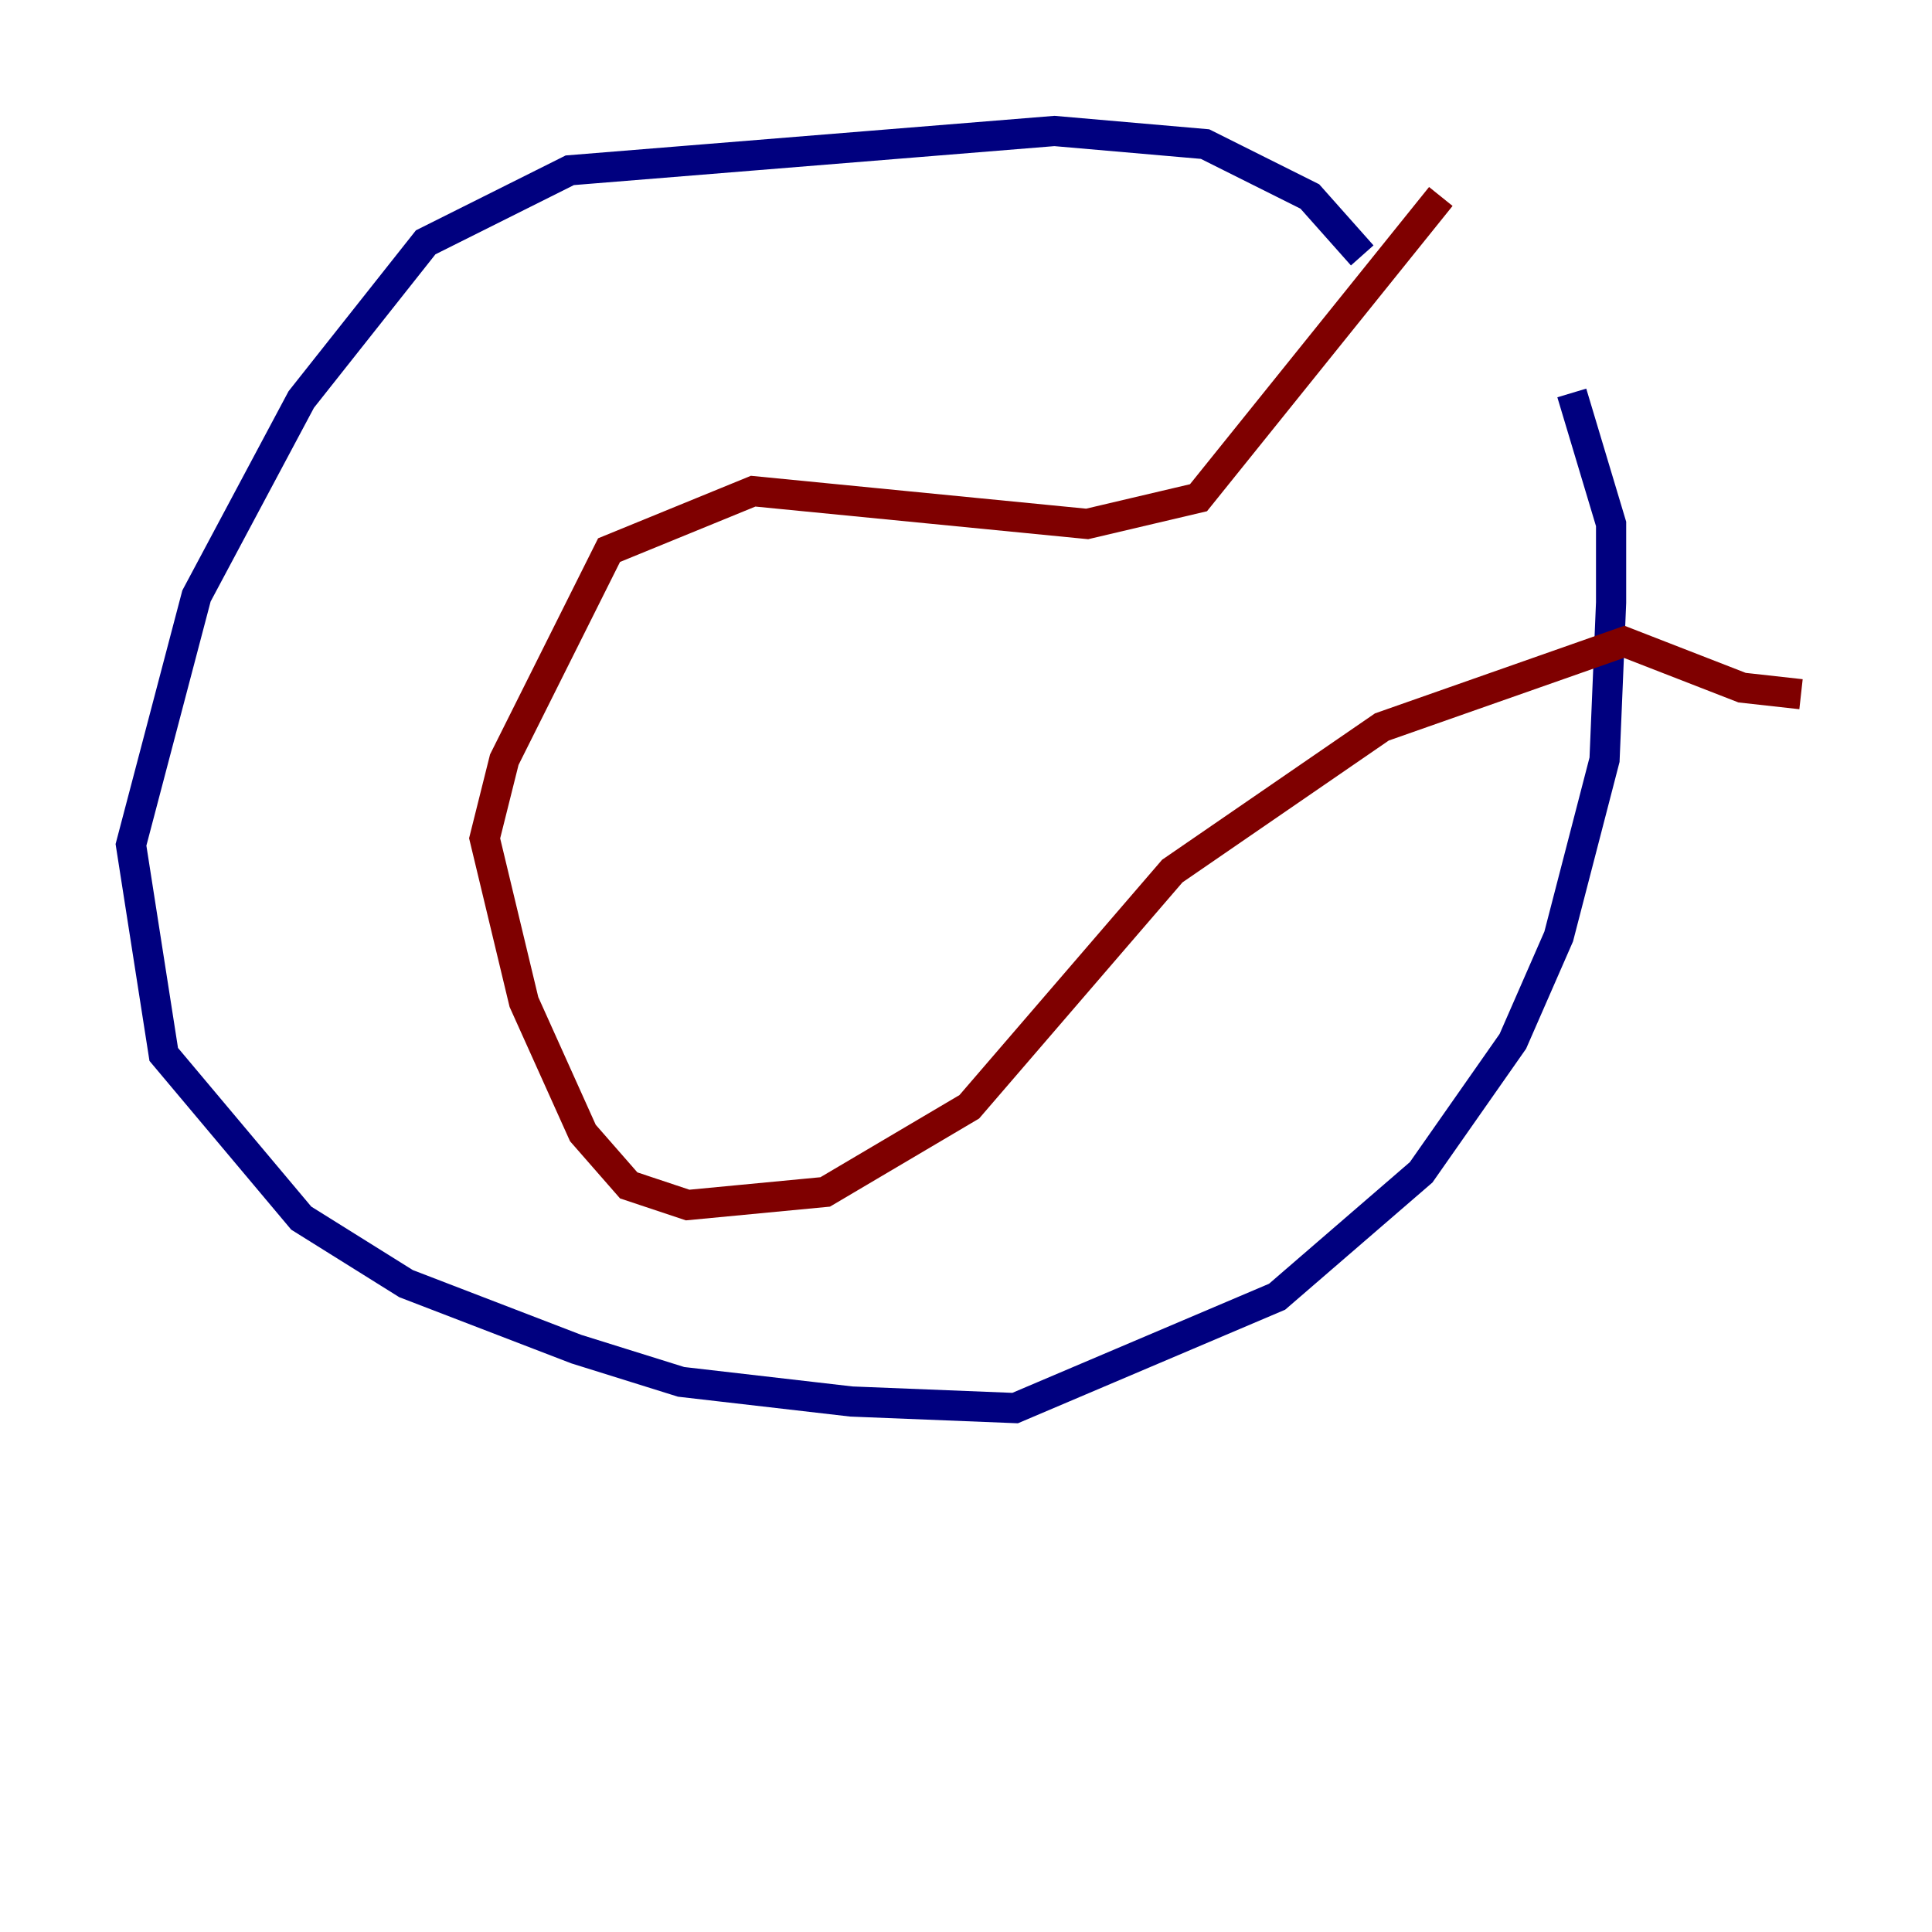 <?xml version="1.0" encoding="utf-8" ?>
<svg baseProfile="tiny" height="128" version="1.2" viewBox="0,0,128,128" width="128" xmlns="http://www.w3.org/2000/svg" xmlns:ev="http://www.w3.org/2001/xml-events" xmlns:xlink="http://www.w3.org/1999/xlink"><defs /><polyline fill="none" points="90.251,16.922 86.78,13.017 79.837,9.546 69.858,8.678 37.749,11.281 28.203,16.054 19.959,26.468 13.017,39.485 8.678,55.973 10.848,69.858 19.959,80.705 26.902,85.044 38.183,89.383 45.125,91.552 56.407,92.854 67.254,93.288 84.61,85.912 94.156,77.668 100.231,68.99 103.268,62.047 106.305,50.332 106.739,39.919 106.739,34.712 104.136,26.034" stroke="#00007f" stroke-width="2" /><polyline fill="none" points="95.458,13.017 79.403,32.976 72.027,34.712 49.898,32.542 40.352,36.447 33.41,50.332 32.108,55.539 34.712,66.386 38.617,75.064 41.654,78.536 45.559,79.837 54.671,78.969 64.217,73.329 77.668,57.709 91.552,48.163 107.607,42.522 115.417,45.559 119.322,45.993" stroke="#7f0000" stroke-width="2" /></svg>